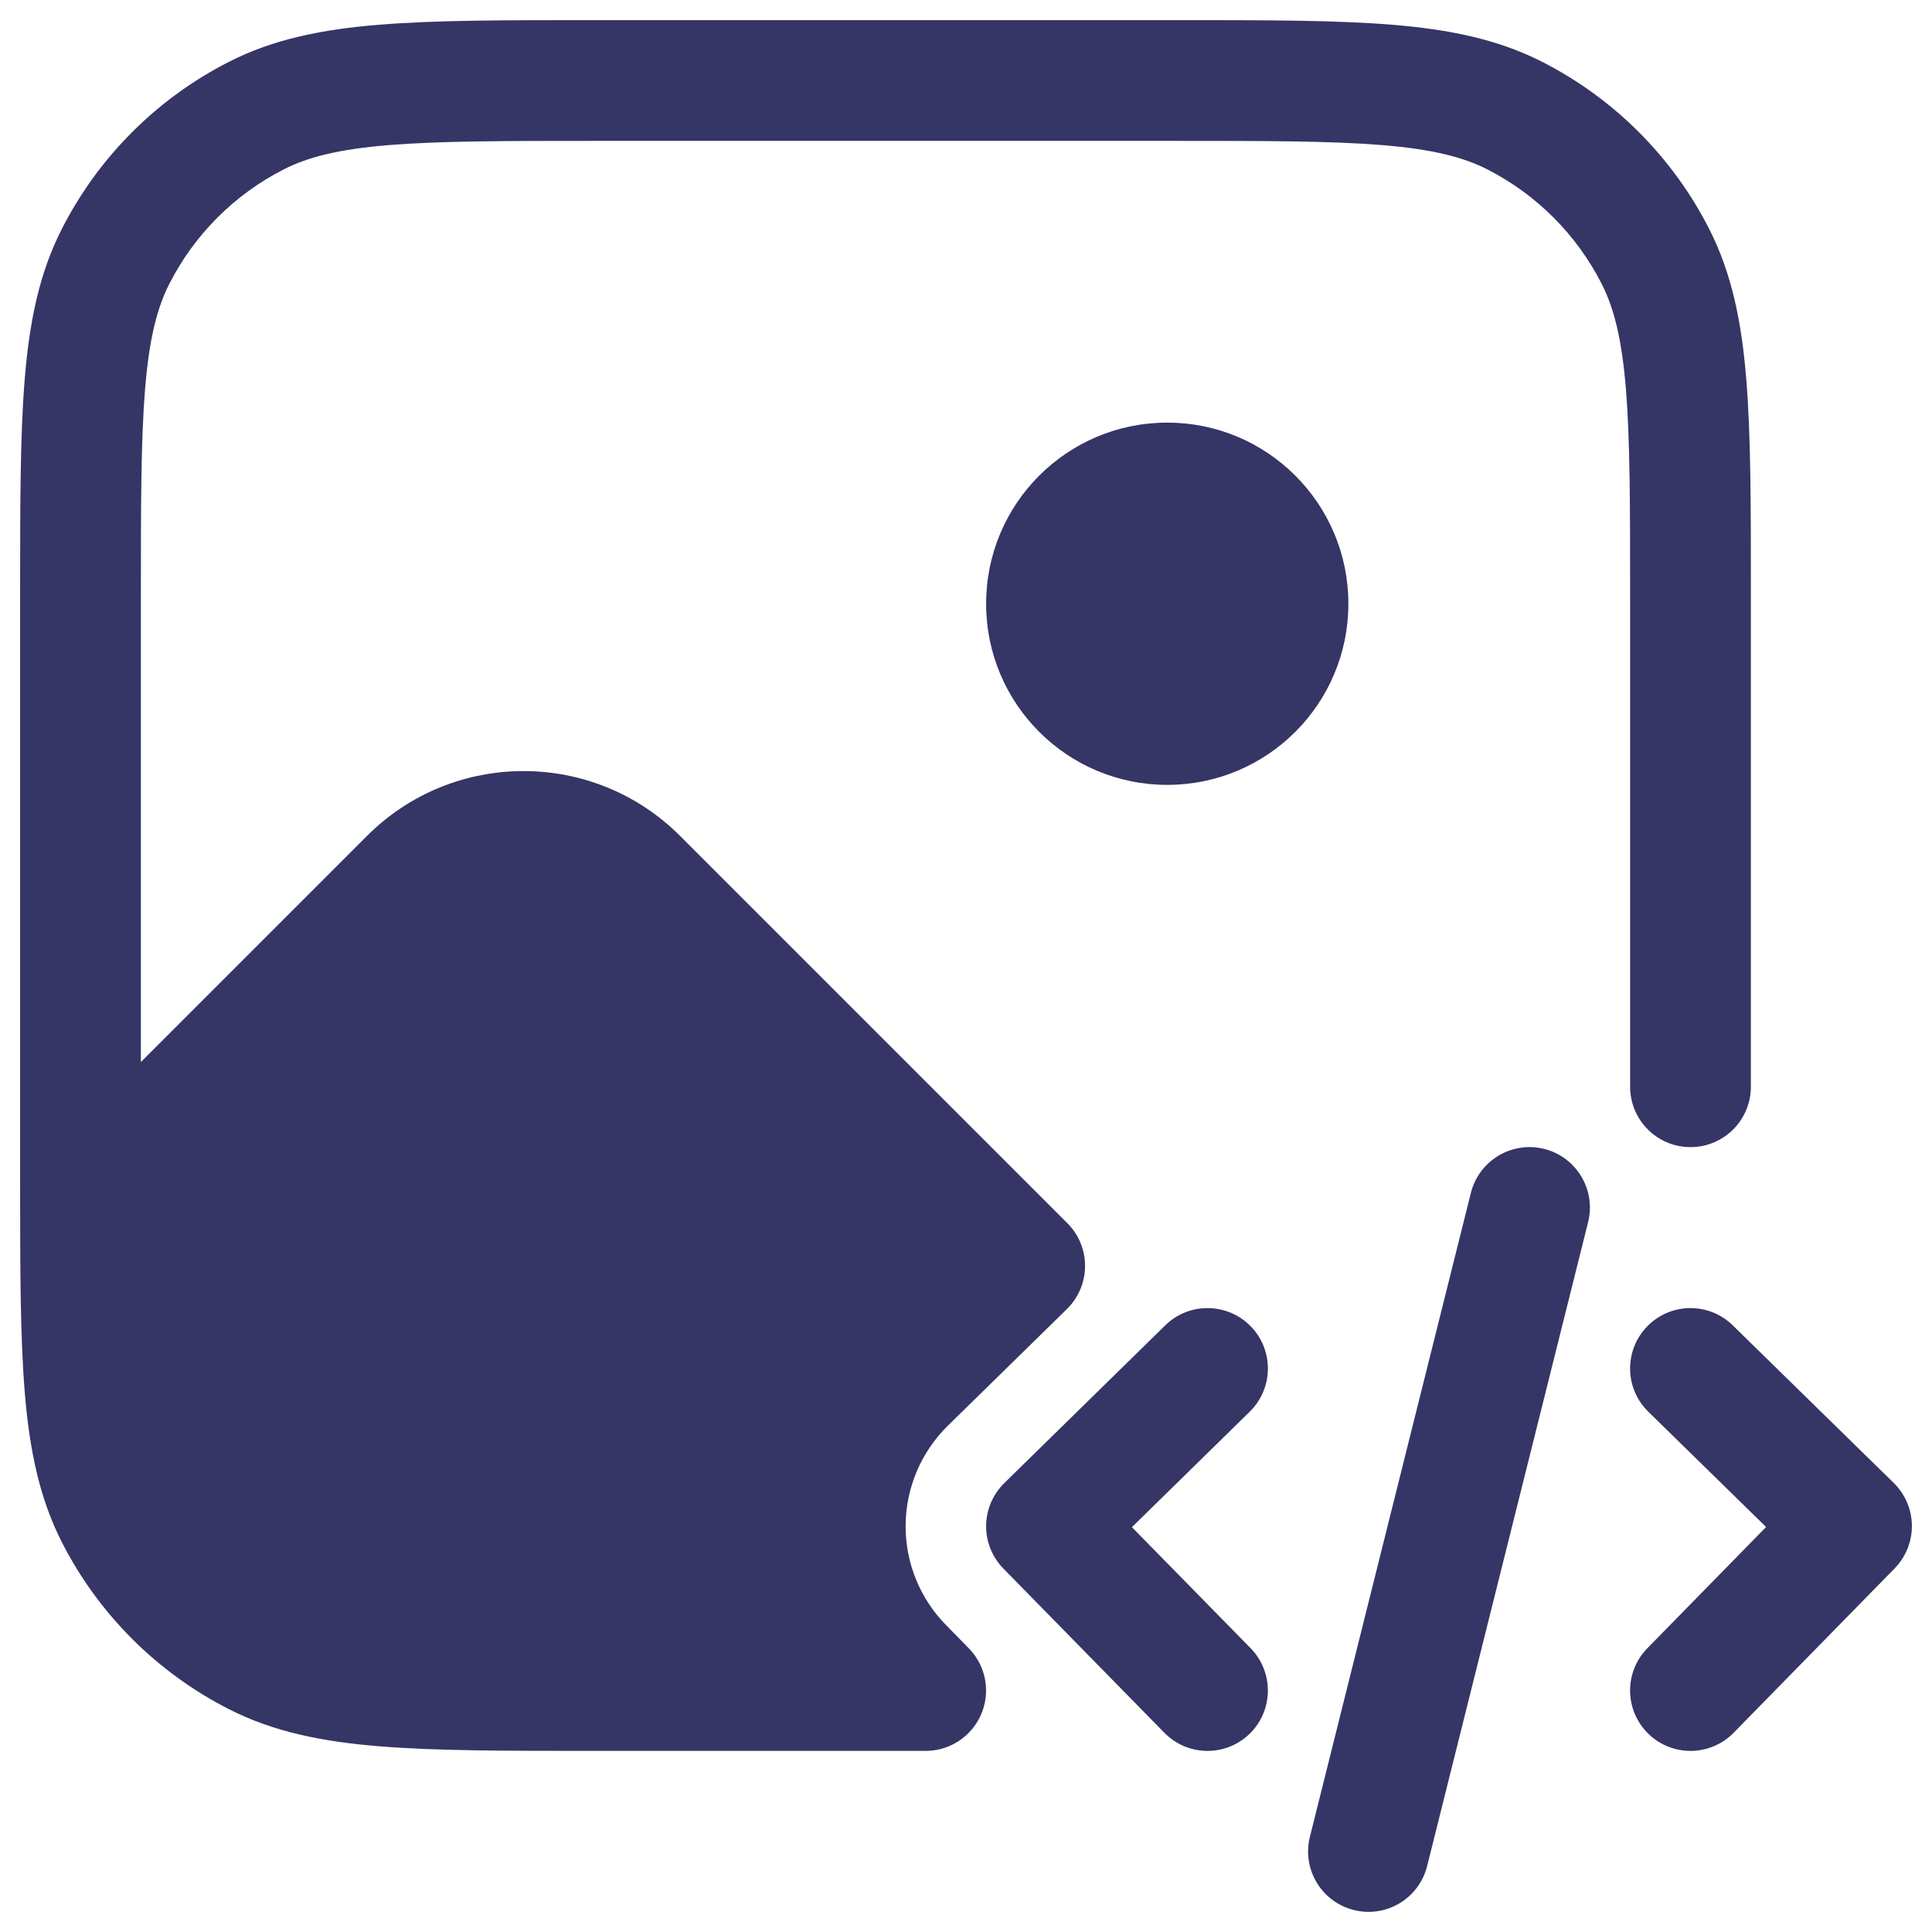 <svg width="24" height="24" viewBox="0 0 24 24" fill="none" xmlns="http://www.w3.org/2000/svg">
<g clip-path="url(#clip0_9001_294367)">
<path d="M14.633 0.25H7.367C6.275 0.25 5.409 0.25 4.712 0.307C3.998 0.365 3.395 0.487 2.844 0.768C1.95 1.223 1.223 1.95 0.768 2.844C0.487 3.395 0.365 3.998 0.307 4.712C0.25 5.409 0.25 6.275 0.25 7.367V14.633C0.25 15.725 0.25 16.591 0.307 17.288C0.365 18.002 0.487 18.605 0.768 19.157C1.223 20.05 1.95 20.777 2.844 21.232C3.395 21.513 3.998 21.635 4.712 21.693C5.409 21.75 6.275 21.75 7.367 21.75H11.499C11.913 21.75 12.249 21.414 12.249 21C12.249 20.797 12.168 20.613 12.037 20.478L12.034 20.475L11.75 20.185C11.425 19.854 11.245 19.407 11.25 18.942C11.255 18.478 11.444 18.035 11.775 17.71L13.254 16.261C13.397 16.121 13.478 15.929 13.479 15.729C13.48 15.529 13.401 15.336 13.259 15.195L8.448 10.384C7.374 9.31 5.633 9.31 4.559 10.384L1.75 13.193V7.4C1.75 6.268 1.751 5.463 1.802 4.834C1.853 4.213 1.949 3.829 2.104 3.525C2.416 2.913 2.913 2.416 3.525 2.104C3.829 1.949 4.213 1.853 4.834 1.802C5.463 1.751 6.268 1.75 7.4 1.75H14.6C15.732 1.75 16.537 1.751 17.166 1.802C17.787 1.853 18.171 1.949 18.476 2.104C19.087 2.416 19.584 2.913 19.896 3.525C20.051 3.829 20.147 4.213 20.198 4.834C20.249 5.463 20.25 6.268 20.25 7.4V13.5C20.25 13.914 20.586 14.25 21 14.25C21.414 14.25 21.75 13.914 21.75 13.5V7.367C21.75 6.275 21.75 5.409 21.693 4.712C21.635 3.998 21.513 3.395 21.232 2.844C20.777 1.95 20.05 1.223 19.157 0.768C18.605 0.487 18.002 0.365 17.288 0.307C16.591 0.25 15.725 0.25 14.633 0.25Z" fill="#353566"/>
<path d="M16.75 7.5C16.75 6.257 15.743 5.25 14.5 5.25C13.257 5.25 12.25 6.257 12.25 7.5C12.25 8.743 13.257 9.75 14.5 9.75C15.743 9.75 16.75 8.743 16.75 7.5Z" fill="#353566"/>
<path d="M15.525 17.536C15.821 17.246 15.826 16.771 15.536 16.475C15.246 16.179 14.771 16.174 14.475 16.464L12.475 18.424C12.333 18.564 12.252 18.754 12.25 18.953C12.248 19.151 12.325 19.343 12.464 19.485L14.464 21.525C14.754 21.821 15.229 21.826 15.525 21.536C15.821 21.246 15.825 20.771 15.536 20.475L14.061 18.971L15.525 17.536Z" fill="#353566"/>
<path d="M20.464 16.475C20.754 16.179 21.229 16.174 21.525 16.464L23.525 18.422C23.667 18.561 23.748 18.751 23.75 18.95C23.752 19.149 23.675 19.341 23.536 19.483L21.536 21.525C21.246 21.821 20.771 21.826 20.475 21.536C20.179 21.246 20.174 20.771 20.464 20.475L21.939 18.969L20.475 17.536C20.179 17.246 20.174 16.771 20.464 16.475Z" fill="#353566"/>
<path d="M19.728 15.182C19.828 14.78 19.584 14.373 19.182 14.272C18.78 14.172 18.373 14.416 18.272 14.818L16.272 22.818C16.172 23.22 16.416 23.627 16.818 23.727C17.22 23.828 17.627 23.584 17.728 23.182L19.728 15.182Z" fill="#353566"/>
</g>
<defs>
<clipPath id="clip0_9001_294367">
<rect width="24" height="24" fill="white"/>
</clipPath>
</defs>
</svg>
